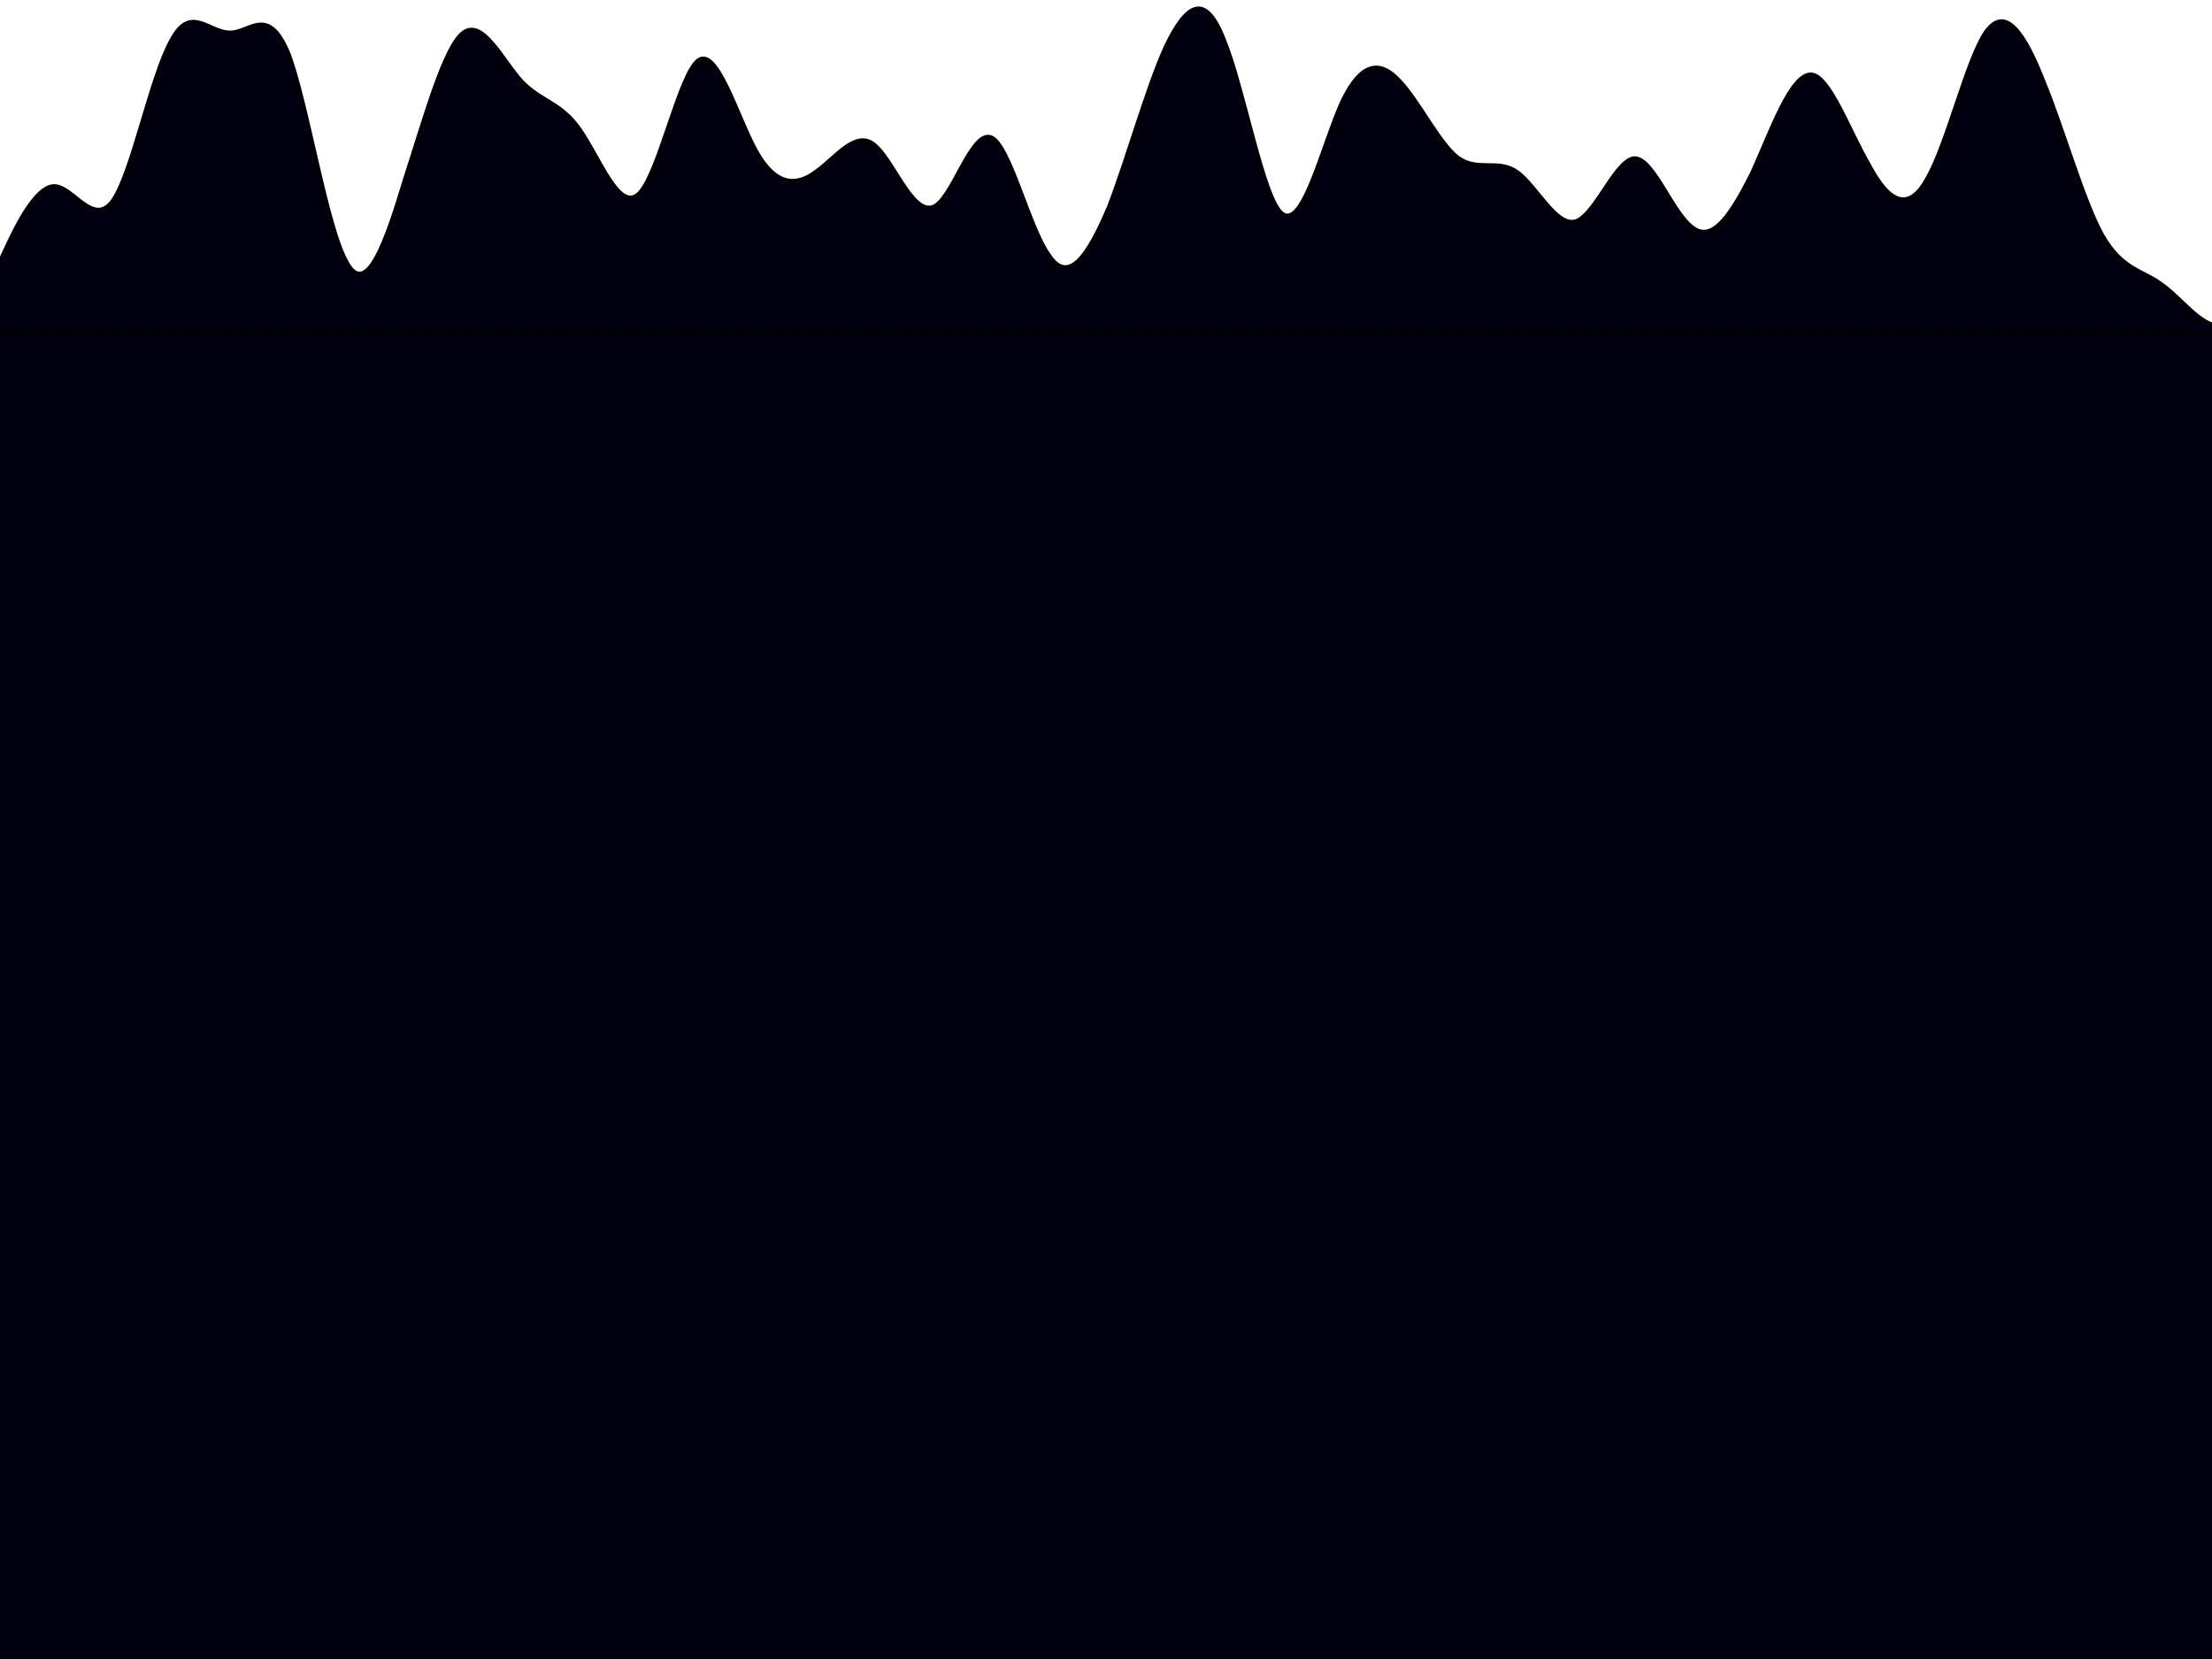 <svg width="800" height="600" xmlns="http://www.w3.org/2000/svg">

 <g>
  <title>Layer 1</title>
  <g>
   <path stroke="null" d="m-1.618,97.418l3.555,-7.578c3.498,-7.578 10.78,-22.733 17.66,-22.733c6.995,0 14.335,15.156 21.215,5.068c6.995,-10.277 13.761,-45.325 21.215,-58.112c6.938,-12.788 13.761,-2.368 21.215,-2.51c6.881,0.142 13.761,-10.277 21.215,7.578c6.823,17.666 13.761,63.133 21.215,75.778c6.766,12.456 13.761,-7.436 20.642,-30.311c7.339,-22.591 14.335,-48.166 21.215,-53.045c7.282,-5.068 14.335,10.088 21.215,17.666c7.225,7.578 14.335,7.578 21.215,17.666c7.167,10.277 14.335,30.169 21.215,22.733c7.167,-7.72 14.335,-42.767 21.215,-47.977c7.11,-5.21 14.335,20.365 21.215,32.821c7.053,12.645 14.335,12.645 21.215,7.578c6.995,-4.878 14.335,-15.298 21.215,-10.088c6.995,5.21 13.761,25.101 21.215,22.733c6.938,-2.368 13.761,-27.943 21.215,-25.244c6.881,2.51 13.761,32.821 21.215,42.909c6.823,10.277 13.761,-0.142 21.215,-17.666c6.766,-17.524 13.761,-43.099 20.642,-58.112c7.339,-15.298 14.335,-20.034 21.215,-2.51c7.282,17.524 14.335,58.254 21.215,63.133c7.225,5.068 14.335,-25.244 21.215,-40.399c7.167,-15.156 14.335,-15.156 21.215,-7.578c7.167,7.578 14.335,22.733 21.215,27.801c7.11,4.878 14.335,0.142 21.215,5.02c7.053,5.068 14.335,20.223 21.215,17.713c6.995,-2.7 14.335,-22.591 21.215,-22.733c6.995,0.142 13.761,20.034 21.215,25.244c6.938,5.21 13.761,-5.21 21.215,-20.223c6.881,-15.298 13.761,-35.189 21.215,-35.332c6.823,0.142 13.761,20.034 21.215,32.821c6.766,12.788 13.761,17.524 20.642,5.068c7.339,-12.645 14.335,-42.957 21.215,-53.045c7.282,-10.277 14.335,0.142 21.215,17.666c7.225,17.524 14.335,43.099 21.215,55.555c7.167,12.645 14.335,12.645 21.215,17.713c7.167,4.878 14.335,15.298 21.215,15.156c7.11,0.142 14.335,-10.277 17.775,-15.156l3.44,-5.068l0,30.311l-3.555,0c-3.498,0 -10.78,0 -17.66,0c-6.995,0 -14.335,0 -21.215,0c-6.995,0 -13.761,0 -21.215,0c-6.938,0 -13.761,0 -21.215,0c-6.881,0 -13.761,0 -21.215,0c-6.823,0 -13.761,0 -21.215,0c-6.766,0 -13.761,0 -20.642,0c-7.339,0 -14.335,0 -21.215,0c-7.282,0 -14.335,0 -21.215,0c-7.225,0 -14.335,0 -21.215,0c-7.167,0 -14.335,0 -21.215,0c-7.167,0 -14.335,0 -21.215,0c-7.11,0 -14.335,0 -21.215,0c-7.053,0 -14.335,0 -21.215,0c-6.995,0 -14.335,0 -21.215,0c-6.995,0 -13.761,0 -21.215,0c-6.938,0 -13.761,0 -21.215,0c-6.881,0 -13.761,0 -21.215,0c-6.823,0 -13.761,0 -21.215,0c-6.766,0 -13.761,0 -20.642,0c-7.339,0 -14.335,0 -21.215,0c-7.282,0 -14.335,0 -21.215,0c-7.225,0 -14.335,0 -21.215,0c-7.167,0 -14.335,0 -21.215,0c-7.167,0 -14.335,0 -21.215,0c-7.11,0 -14.335,0 -21.215,0c-7.053,0 -14.335,0 -21.215,0c-6.995,0 -14.335,0 -21.215,0c-6.995,0 -13.761,0 -21.215,0c-6.938,0 -13.761,0 -21.215,0c-6.881,0 -13.761,0 -21.215,0c-6.823,0 -13.761,0 -21.215,0c-6.766,0 -13.761,0 -20.642,0c-7.339,0 -14.335,0 -21.215,0c-7.282,0 -14.335,0 -21.215,0c-7.225,0 -14.335,0 -21.215,0c-7.167,0 -14.335,0 -21.215,0c-7.167,0 -14.335,0 -21.215,0c-7.11,0 -14.335,0 -17.775,0l-3.44,0l0,-30.311z" fill="#000010"/>
  </g>
  <rect id="svg_2" height="506.122" width="863.265" y="120.408" x="-42.857" stroke="null" fill="#000010"/>
 </g>
</svg>